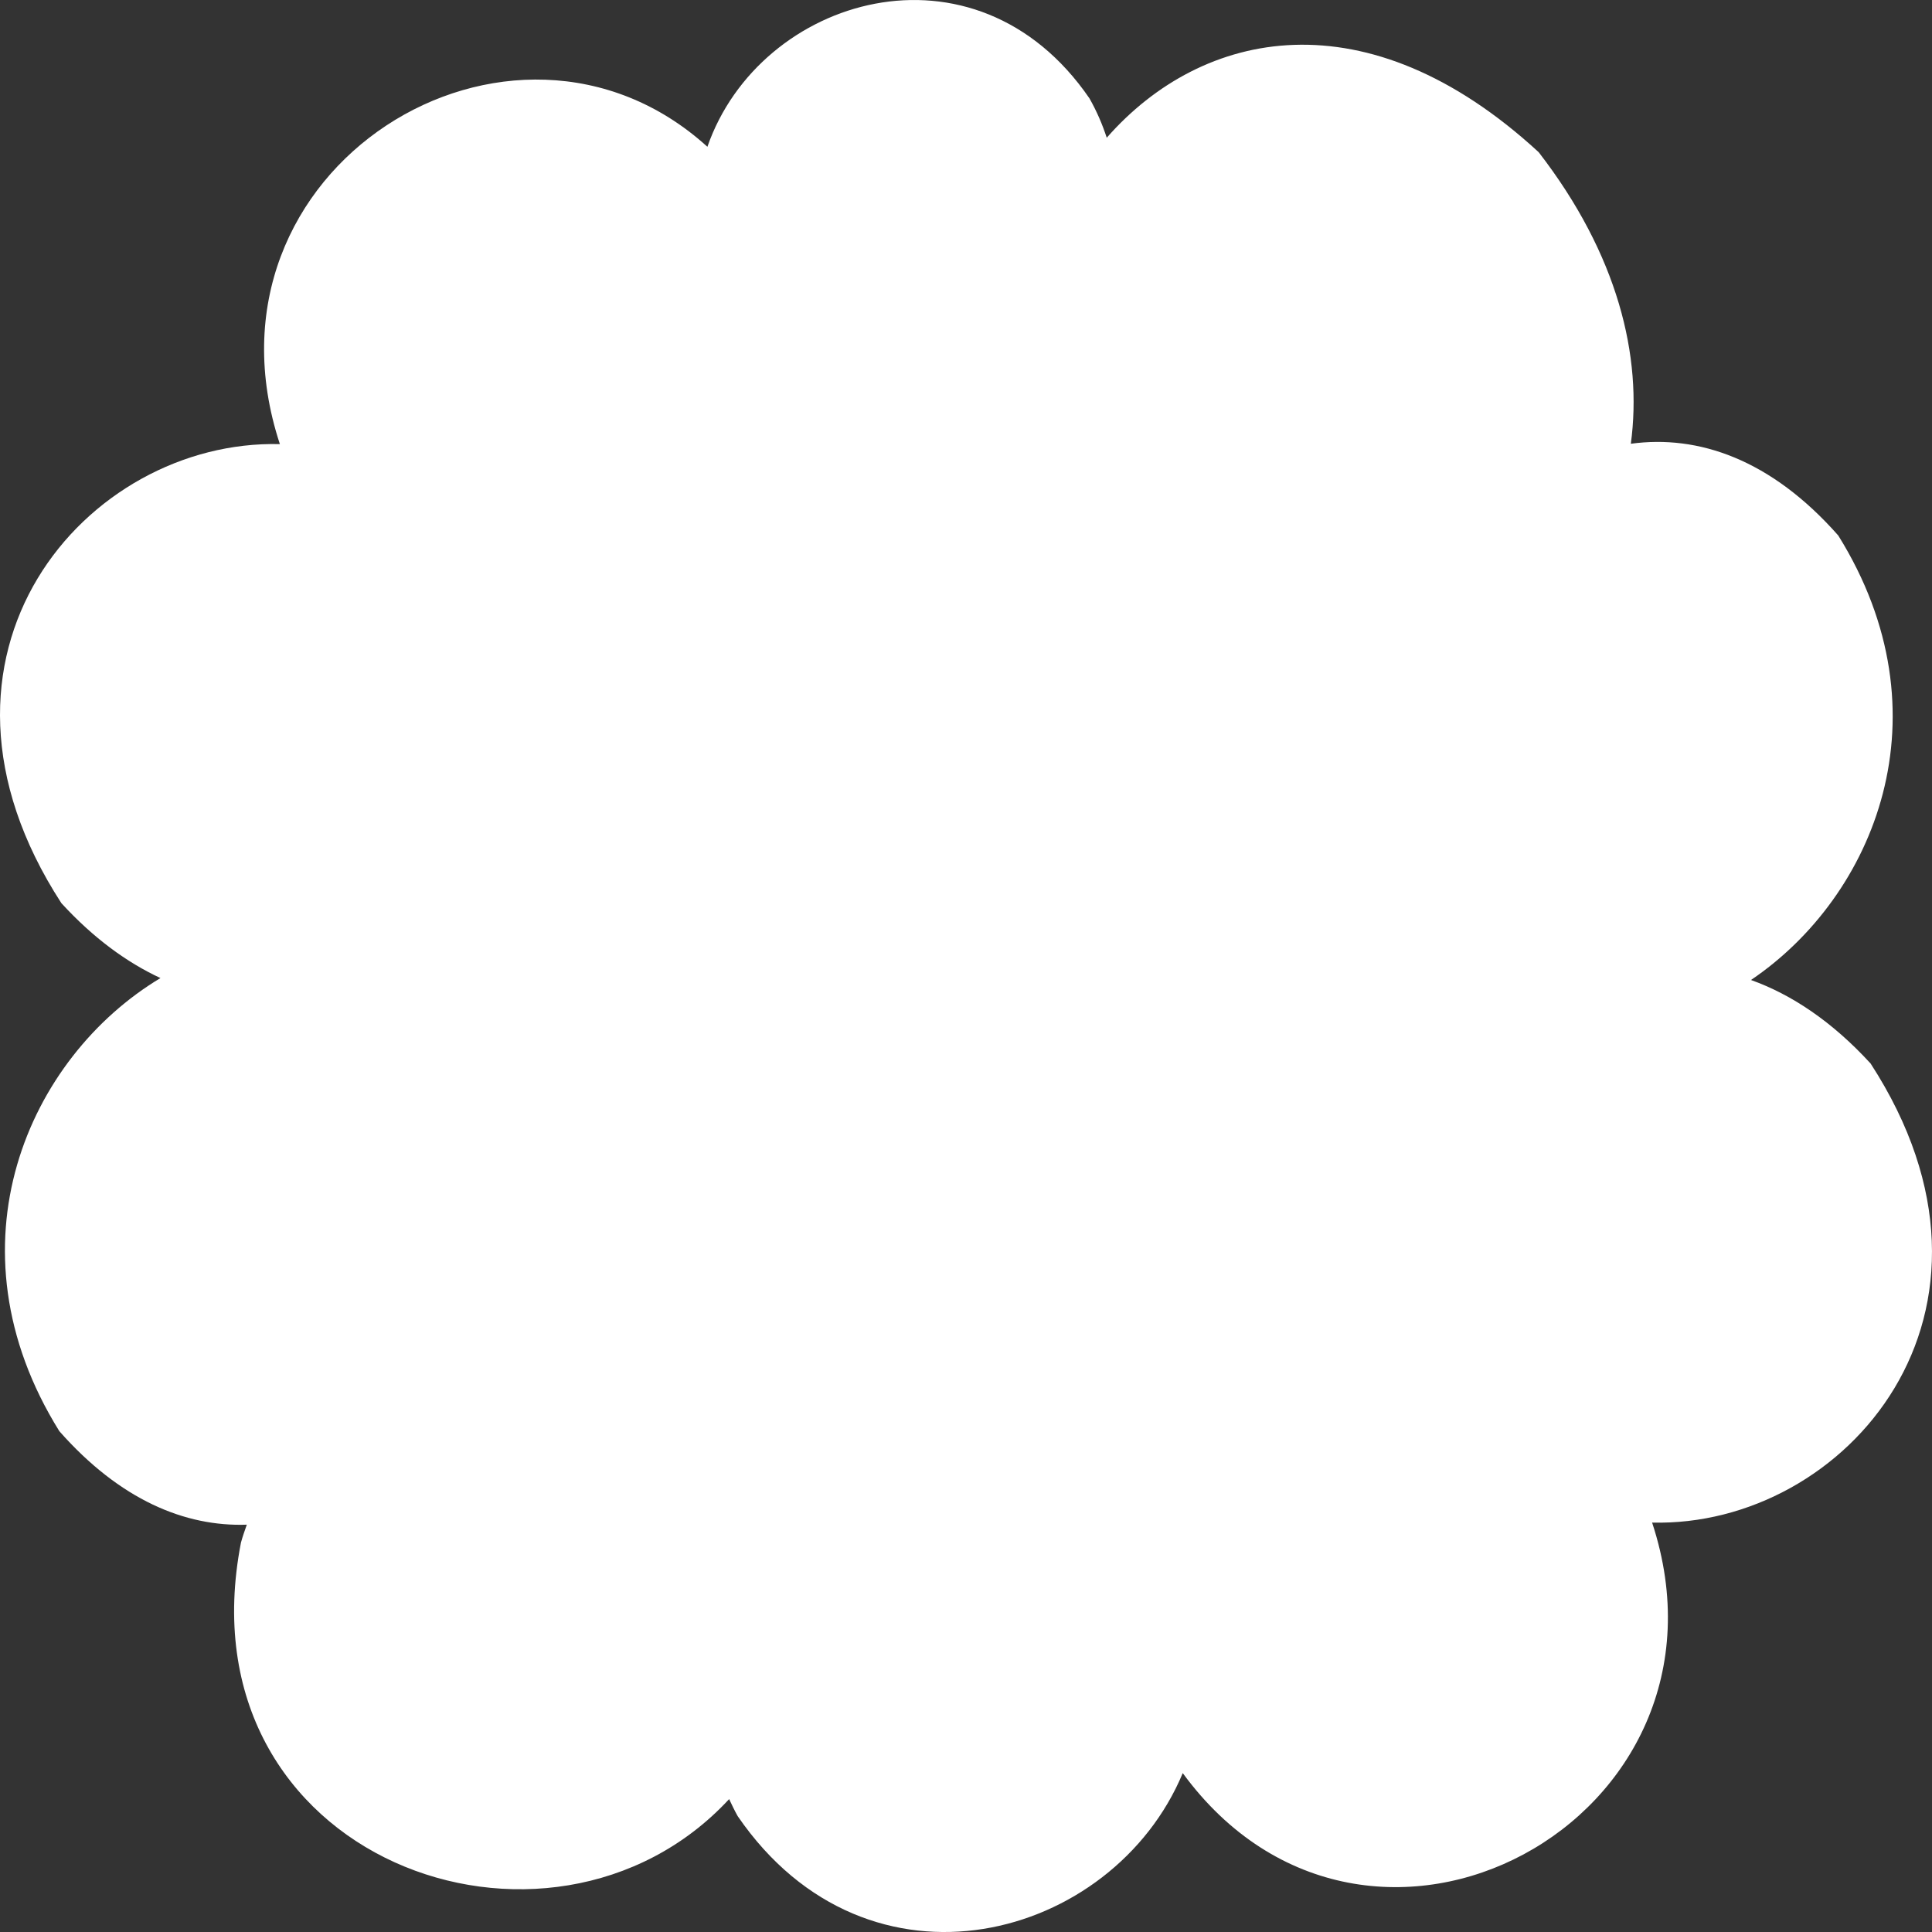 <?xml version="1.0" encoding="utf-8"?>
<!-- Generator: Adobe Illustrator 26.0.1, SVG Export Plug-In . SVG Version: 6.00 Build 0)  -->
<svg version="1.1" xmlns="http://www.w3.org/2000/svg" xmlns:xlink="http://www.w3.org/1999/xlink" x="0px" y="0px"
	 viewBox="0 0 111 111" enable-background="new 0 0 111 111" xml:space="preserve">
<rect x="0" y="0" width="111" height="111" fill="#333333" stroke="none"/>
<g id="cotton_x5F_cloud_x5F_square_x5F_white">
	<path fill="#FFFFFF" d="M107.473,61.103c-2.217-2.42-4.548-3.967-6.873-4.799c7.119-4.81,11.412-15.264,5.014-25.538
		c-3.865-4.382-8.042-5.8-11.917-5.271c0.675-5.023-0.743-10.865-5.295-16.752c-9.856-9.074-19.321-7.091-24.816-0.83
		c-0.249-0.767-0.576-1.524-0.993-2.262c-6.56-9.568-18.948-5.865-21.951,2.782c-11.2-10.166-29.793,1.204-24.562,17.083
		C4.97,25.237-5.749,37.591,3.527,51.89c1.841,2.01,3.762,3.406,5.692,4.303C1.636,60.742-3.222,71.577,3.41,82.227
		c3.486,3.952,7.227,5.494,10.77,5.371c-0.119,0.34-0.241,0.677-0.336,1.031c-3.546,18.214,17.752,25.855,28.048,14.735
		c0.154,0.327,0.308,0.654,0.489,0.976c7.524,10.974,21.566,7.139,25.572-2.469c10.649,14.553,32.593,2.689,26.967-14.393
		C106.03,87.755,116.749,75.401,107.473,61.103z"/>
</g>
<g id="Layer_1">
</g>
</svg>
